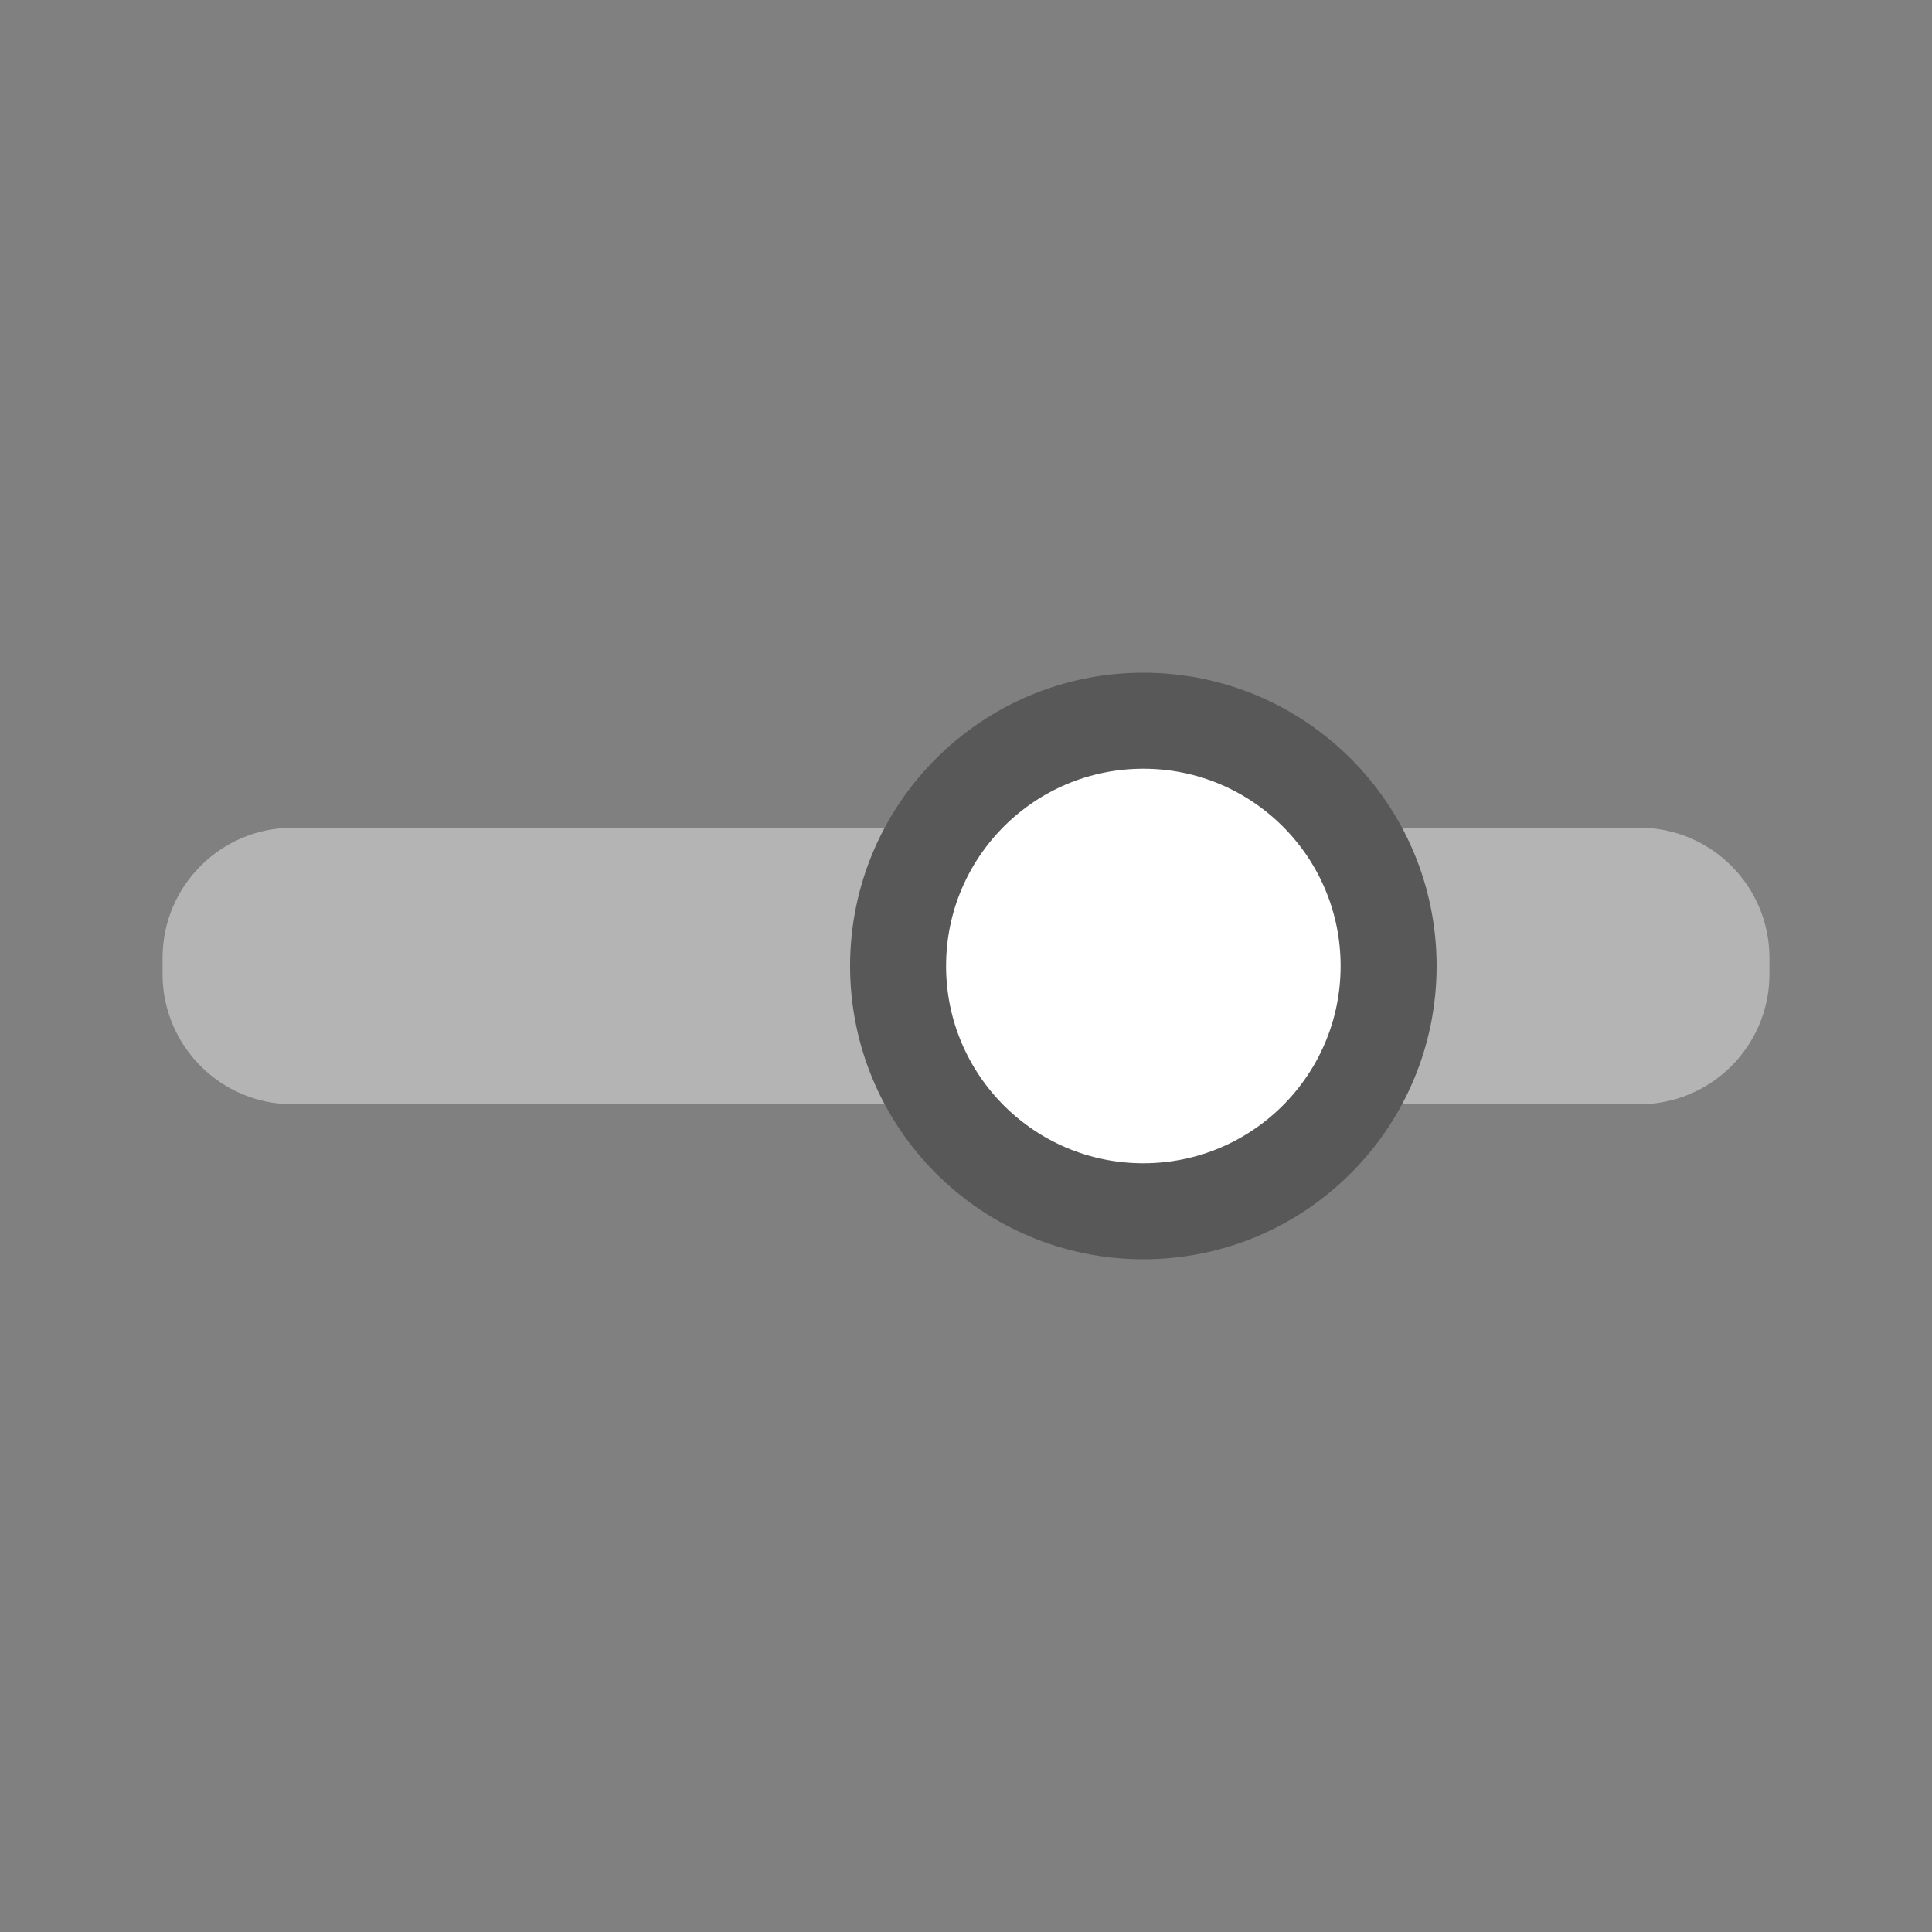 <?xml version="1.0" encoding="UTF-8" standalone="no"?> <!-- Created with Vectornator for iOS (http://vectornator.io/) --><!DOCTYPE svg PUBLIC "-//W3C//DTD SVG 1.1//EN" "http://www.w3.org/Graphics/SVG/1.1/DTD/svg11.dtd">
<svg height="100%" style="fill-rule:nonzero;clip-rule:evenodd;stroke-linecap:round;stroke-linejoin:round;" version="1.1" viewBox="0 0 512 512" width="100%" xml:space="preserve" xmlns="http://www.w3.org/2000/svg" xmlns:xlink="http://www.w3.org/1999/xlink">
<rect x="0" y="0" width="512" height="512" fill="#808080" stroke="none"/>
<defs/>
<g>
<path d="M352.46 219.858L434.428 219.858C453.201 219.858 468.42 235.076 468.42 253.85L468.42 258.15C468.42 276.924 453.201 292.142 434.428 292.142L77.572 292.142C58.799 292.142 43.58 276.924 43.58 258.15L43.58 253.85C43.58 235.076 58.799 219.858 77.572 219.858L352.46 219.858Z" fill="#b4b4b4" opacity="1" stroke="#b4b4b4" stroke-linecap="round" stroke-linejoin="round" stroke-width="1"/>
<path d="M238 256C238 220.101 267.101 191 303 191C338.899 191 368 220.101 368 256C368 291.899 338.899 321 303 321C267.101 321 238 291.899 238 256Z" fill="#ffffff" opacity="1" stroke="#585858" stroke-linecap="round" stroke-linejoin="round" stroke-width="25.443"/>
</g>
</svg>
